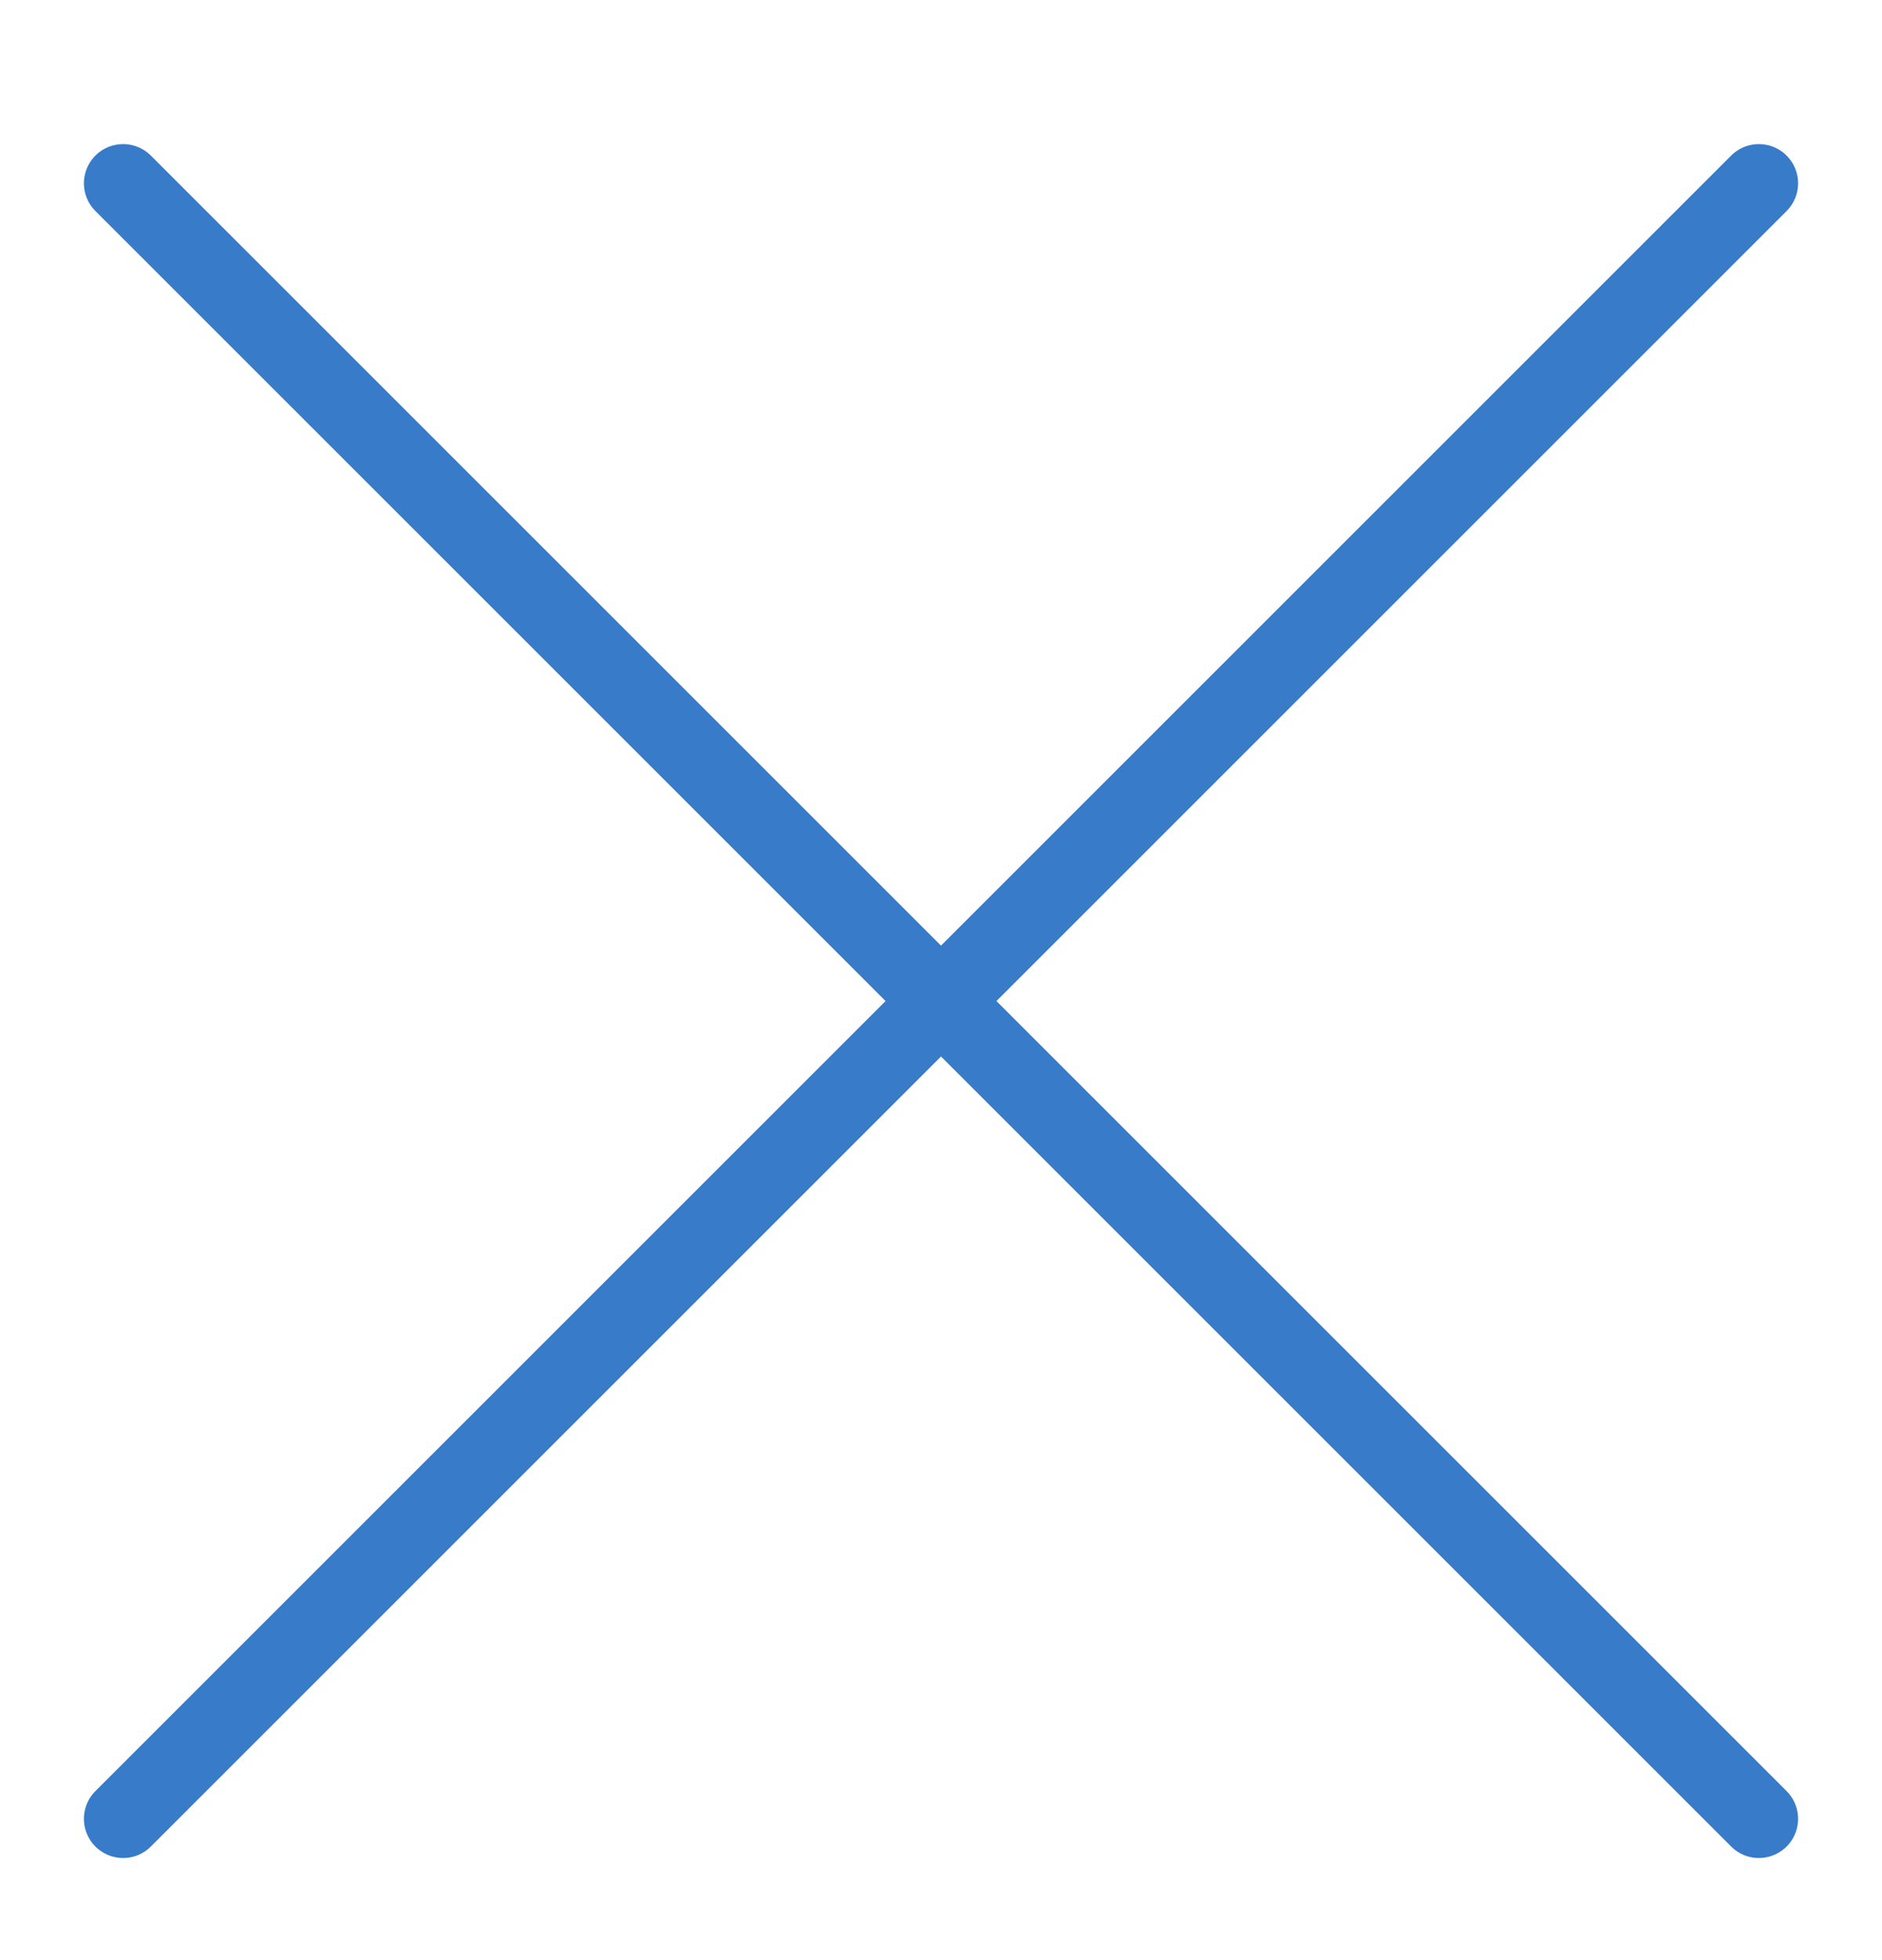 <?xml version="1.0" encoding="UTF-8" standalone="no"?>
<svg width="24px" height="25px" viewBox="0 0 24 25" version="1.1" xmlns="http://www.w3.org/2000/svg" xmlns:xlink="http://www.w3.org/1999/xlink" xmlns:sketch="http://www.bohemiancoding.com/sketch/ns">
    <!-- Generator: Sketch 3.2.2 (9983) - http://www.bohemiancoding.com/sketch -->
    <title>Imported Layers</title>
    <desc>Created with Sketch.</desc>
    <defs></defs>
    <g id="Page-1" stroke="none" stroke-width="1" fill="none" fill-rule="evenodd" sketch:type="MSPage">
        <g id="Målgrupp" sketch:type="MSArtboardGroup" transform="translate(-242, -407)" stroke-linecap="round" stroke="#377BC9" stroke-width="1">
            <g id="Main-message" sketch:type="MSLayerGroup" transform="translate(-37, 0)">
                <g id="pattern" transform="translate(0, 13)" sketch:type="MSShapeGroup">
                    <path d="M275,403.75 L304.5,403.75 M289.75,389 L289.75,418.5" id="Imported-Layers" transform="translate(291, 405) rotate(-135) translate(-291, -405) "></path>
                </g>
            </g>
        </g>
    </g>
</svg>